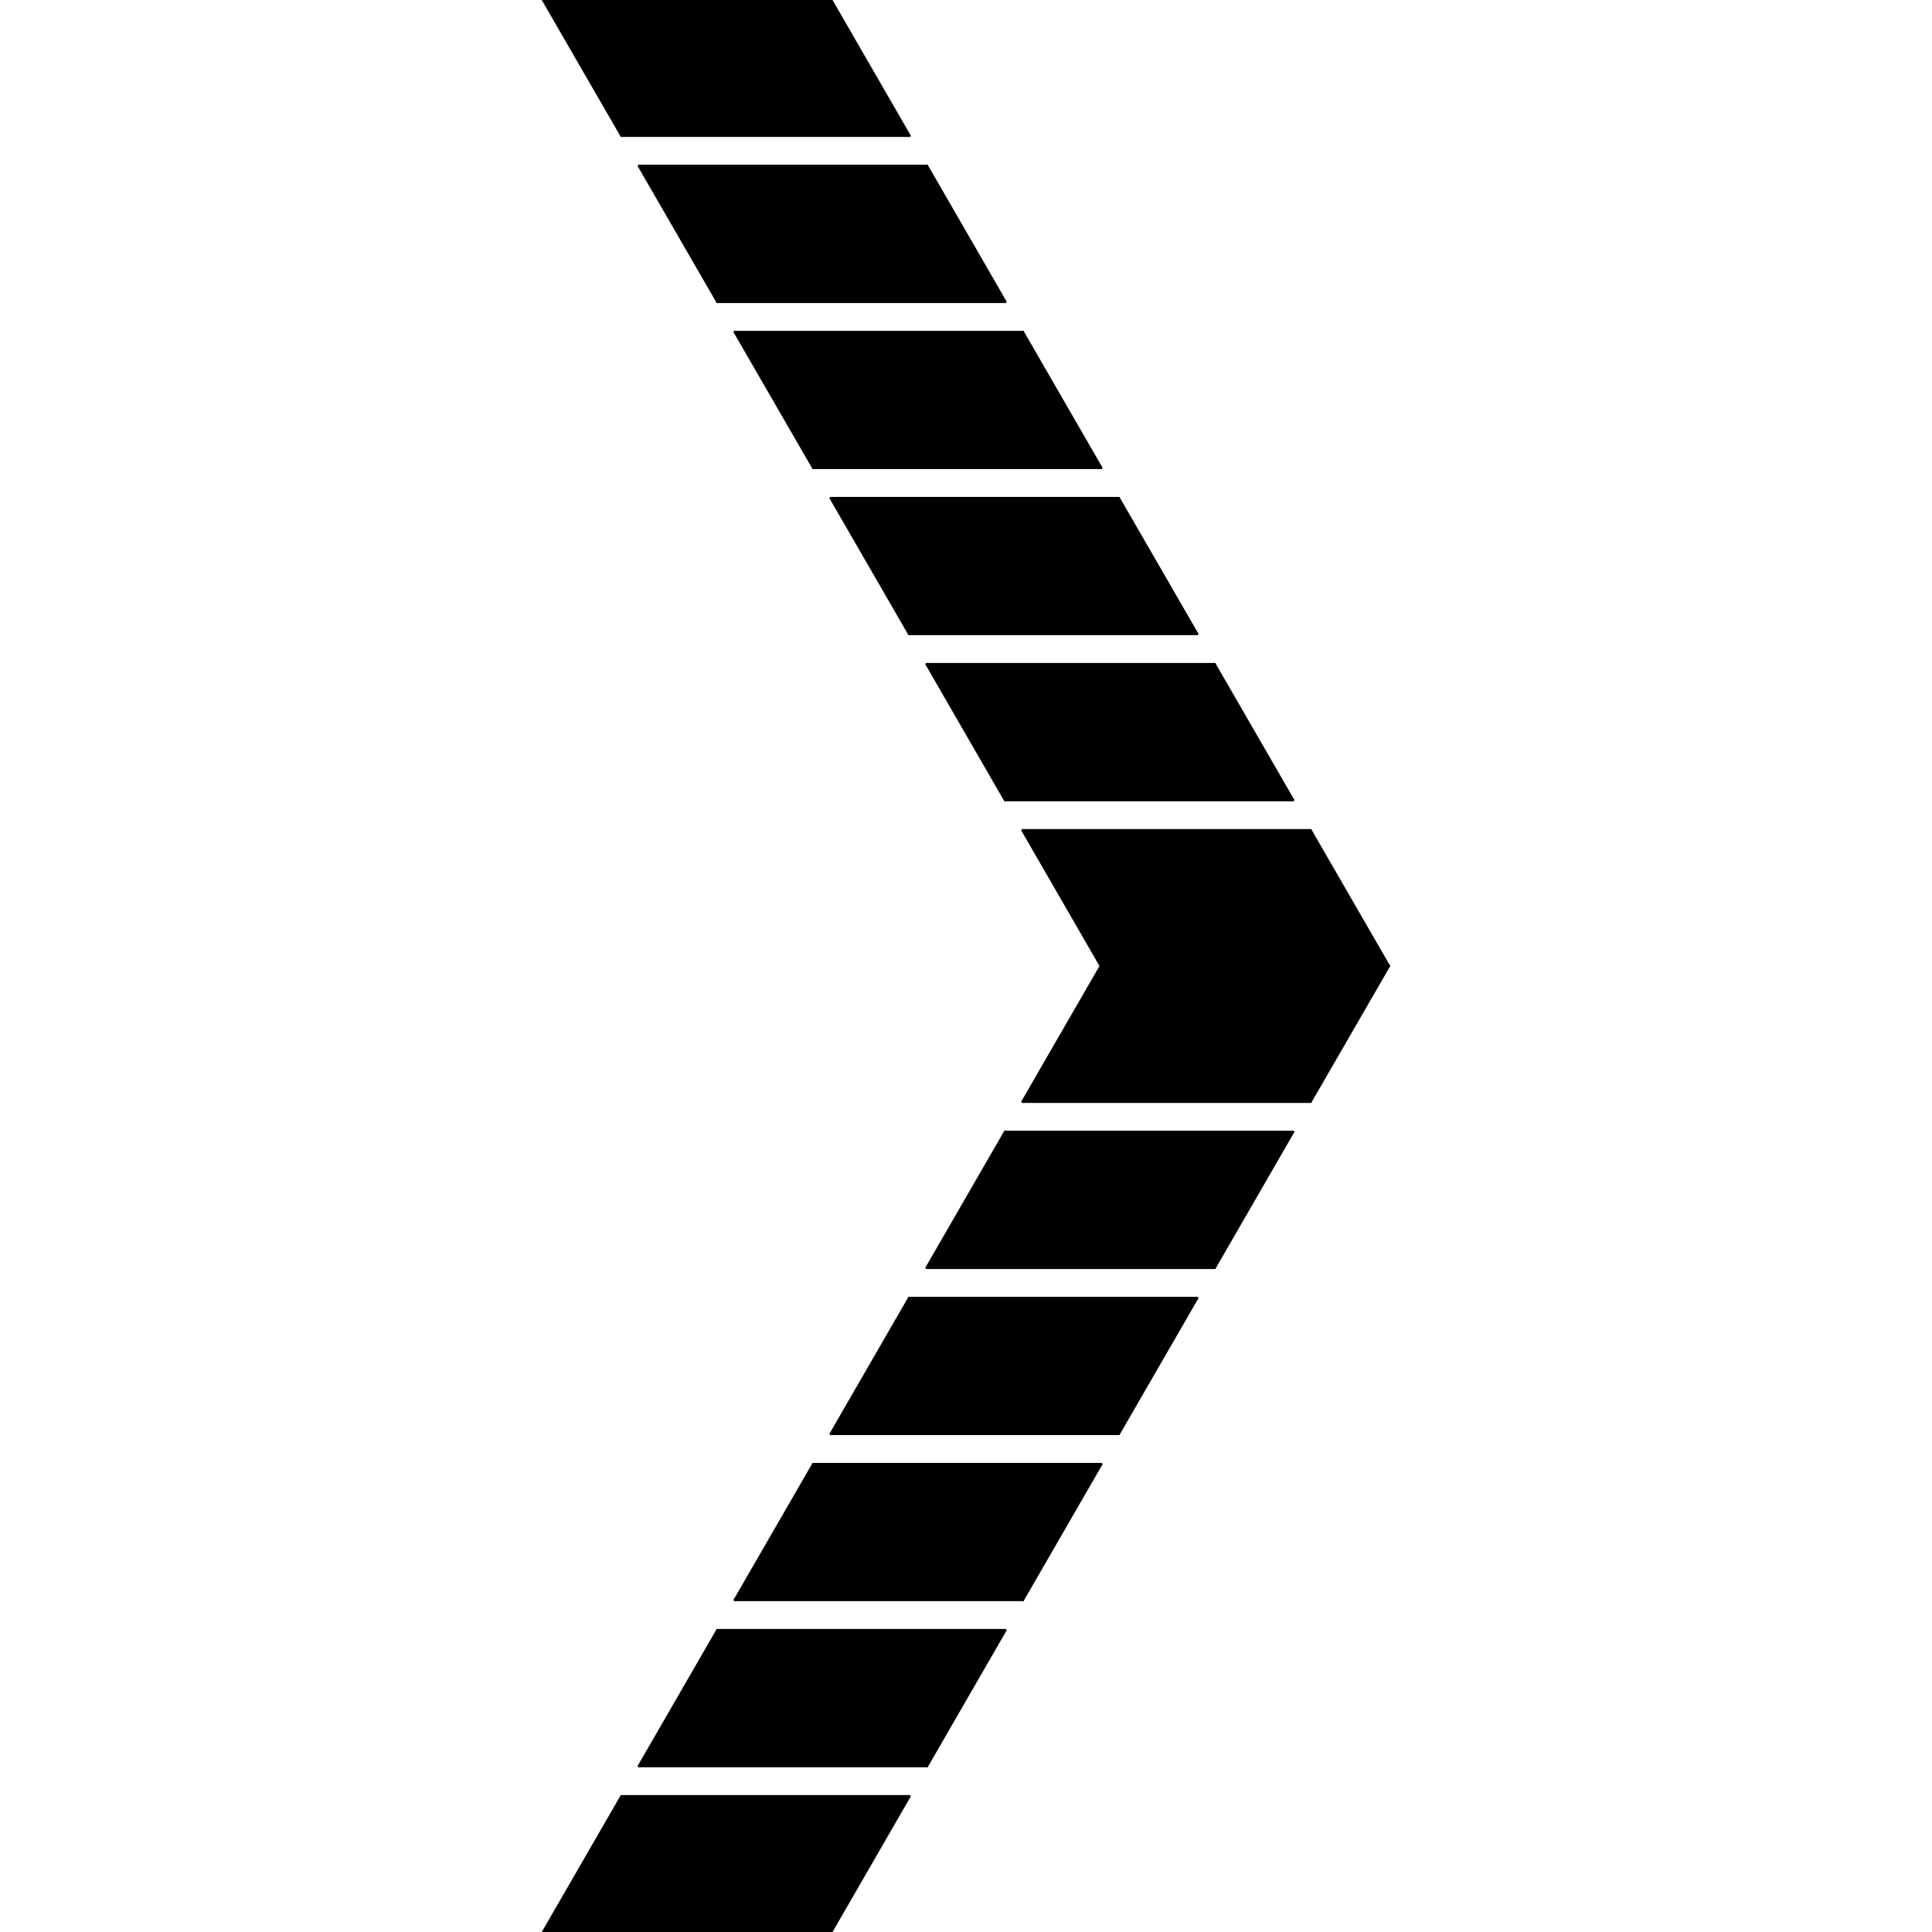 <?xml version="1.0" encoding="utf-8"?>
<!-- Generator: Adobe Illustrator 27.5.0, SVG Export Plug-In . SVG Version: 6.00 Build 0)  -->
<svg version="1.1" id="_x30_" xmlns="http://www.w3.org/2000/svg" xmlns:xlink="http://www.w3.org/1999/xlink" x="0px" y="0px"
	 viewBox="0 0 512 512" style="enable-background:new 0 0 512 512;" xml:space="preserve">
<style type="text/css">
	.st0{fill:none;stroke:#000000;stroke-width:0.709;stroke-linecap:round;stroke-linejoin:round;stroke-miterlimit:10;}
</style>
<g id="LINE_00000147934419401941301600000007519154224556658821_">
	<g id="XMLID_00000003105243565027763790000000984641414617587601_">
		<g>
			<polygon points="143.98,512 220.22,512 240.96,476.06 164.73,476.06 			"/>
		</g>
		<g>
			<line class="st0" x1="143.98" y1="512" x2="220.22" y2="512"/>
			<line class="st0" x1="240.96" y1="476.06" x2="164.73" y2="476.06"/>
			<line class="st0" x1="143.98" y1="512" x2="164.73" y2="476.06"/>
			<line class="st0" x1="220.22" y1="512" x2="240.96" y2="476.06"/>
		</g>
	</g>
</g>
<g id="LINE_00000103260868119298698120000002244869768183471797_">
	<g id="XMLID_00000154425064481017289190000009411354850305379226_">
		<g>
			<polygon points="169.39,467.99 245.63,467.99 266.37,432.05 190.14,432.05 			"/>
		</g>
		<g>
			<line class="st0" x1="169.39" y1="467.99" x2="245.63" y2="467.99"/>
			<line class="st0" x1="266.37" y1="432.05" x2="190.14" y2="432.05"/>
			<line class="st0" x1="169.39" y1="467.99" x2="190.14" y2="432.05"/>
			<line class="st0" x1="245.63" y1="467.99" x2="266.37" y2="432.05"/>
		</g>
	</g>
</g>
<g id="LINE_00000171677743823897544720000013599317684695311767_">
	<g id="XMLID_00000142891269927457586230000016178425806155825577_">
		<g>
			<polygon points="194.8,423.97 271.04,423.97 291.78,388.04 215.55,388.04 			"/>
		</g>
		<g>
			<line class="st0" x1="194.8" y1="423.97" x2="271.04" y2="423.97"/>
			<line class="st0" x1="291.78" y1="388.04" x2="215.55" y2="388.04"/>
			<line class="st0" x1="194.8" y1="423.97" x2="215.55" y2="388.04"/>
			<line class="st0" x1="271.04" y1="423.97" x2="291.78" y2="388.04"/>
		</g>
	</g>
</g>
<g id="LINE_00000031914890844525500020000009025585052442011280_">
	<g id="XMLID_00000173136416717918096270000000608681291472477367_">
		<g>
			<polygon points="220.22,379.96 296.45,379.96 317.2,344.03 240.96,344.03 			"/>
		</g>
		<g>
			<line class="st0" x1="220.22" y1="379.96" x2="296.45" y2="379.96"/>
			<line class="st0" x1="317.2" y1="344.03" x2="240.96" y2="344.03"/>
			<line class="st0" x1="220.22" y1="379.96" x2="240.96" y2="344.03"/>
			<line class="st0" x1="296.45" y1="379.96" x2="317.2" y2="344.03"/>
		</g>
	</g>
</g>
<g id="LINE_00000092453323285091690850000003516692821914297008_">
	<g id="XMLID_00000058564842984447861250000003554179221145795496_">
		<g>
			<polygon points="245.63,335.95 321.86,335.95 342.61,300.01 266.37,300.01 			"/>
		</g>
		<g>
			<line class="st0" x1="245.63" y1="335.95" x2="321.86" y2="335.95"/>
			<line class="st0" x1="342.61" y1="300.01" x2="266.37" y2="300.01"/>
			<line class="st0" x1="245.63" y1="335.95" x2="266.37" y2="300.01"/>
			<line class="st0" x1="321.86" y1="335.95" x2="342.61" y2="300.01"/>
		</g>
	</g>
</g>
<g>
	<g id="LINE_00000181051110352461127430000003184475063406860446_">
		<g id="XMLID_00000011753765850242020650000001010990931254252952_">
			<g>
				<polygon points="143.98,0 164.73,35.94 240.96,35.94 220.22,0 				"/>
			</g>
			<g>
				<line class="st0" x1="143.98" y1="0" x2="220.22" y2="0"/>
				<line class="st0" x1="240.96" y1="35.94" x2="164.73" y2="35.94"/>
				<line class="st0" x1="143.98" y1="0" x2="164.73" y2="35.94"/>
				<line class="st0" x1="220.22" y1="0" x2="240.96" y2="35.94"/>
			</g>
		</g>
	</g>
</g>
<g>
	<g id="LINE_00000069383397219258640740000004713829286508807818_">
		<g id="XMLID_00000029751431298781516450000000460924610340926621_">
			<g>
				<polygon points="169.39,44.01 190.14,79.95 266.37,79.95 245.63,44.01 				"/>
			</g>
			<g>
				<line class="st0" x1="169.39" y1="44.01" x2="245.63" y2="44.01"/>
				<line class="st0" x1="266.37" y1="79.95" x2="190.14" y2="79.95"/>
				<line class="st0" x1="169.39" y1="44.01" x2="190.14" y2="79.95"/>
				<line class="st0" x1="245.63" y1="44.01" x2="266.37" y2="79.95"/>
			</g>
		</g>
	</g>
</g>
<g>
	<g id="LINE_00000075862756976263006790000014645074664135448247_">
		<g id="XMLID_00000079457620374112338970000015776914597420051332_">
			<g>
				<polygon points="215.55,123.96 291.78,123.96 271.04,88.03 194.8,88.03 				"/>
			</g>
			<g>
				<line class="st0" x1="194.8" y1="88.03" x2="271.04" y2="88.03"/>
				<line class="st0" x1="291.78" y1="123.96" x2="215.55" y2="123.96"/>
				<line class="st0" x1="194.8" y1="88.03" x2="215.55" y2="123.96"/>
				<line class="st0" x1="271.04" y1="88.03" x2="291.78" y2="123.96"/>
			</g>
		</g>
	</g>
</g>
<g>
	<g id="LINE_00000147898748840214992050000005122943417325192881_">
		<g id="XMLID_00000152948222554745531030000002755957778454993280_">
			<g>
				<polygon points="240.96,167.97 317.2,167.97 296.45,132.04 220.22,132.04 				"/>
			</g>
			<g>
				<line class="st0" x1="220.22" y1="132.04" x2="296.45" y2="132.04"/>
				<line class="st0" x1="317.2" y1="167.97" x2="240.96" y2="167.97"/>
				<line class="st0" x1="220.22" y1="132.04" x2="240.96" y2="167.97"/>
				<line class="st0" x1="296.45" y1="132.04" x2="317.2" y2="167.97"/>
			</g>
		</g>
	</g>
</g>
<g>
	<g id="LINE_00000134239210188333945370000014712333396654491783_">
		<g id="XMLID_00000072270259416920806740000007980652777037698216_">
			<g>
				<polygon points="342.61,211.99 321.86,176.05 245.63,176.05 266.37,211.99 				"/>
			</g>
			<g>
				<line class="st0" x1="245.63" y1="176.05" x2="321.86" y2="176.05"/>
				<line class="st0" x1="342.61" y1="211.99" x2="266.37" y2="211.99"/>
				<line class="st0" x1="245.63" y1="176.05" x2="266.37" y2="211.99"/>
				<line class="st0" x1="321.86" y1="176.05" x2="342.61" y2="211.99"/>
			</g>
		</g>
	</g>
</g>
<g id="LINE_00000176739231034050135970000017025636225418817157_">
	<g id="XMLID_00000072256921710965795460000011445851090208606881_">
		<g>
			<polygon points="368.02,256 347.27,220.06 271.04,220.06 291.78,256 271.04,291.94 347.27,291.94 			"/>
		</g>
		<g>
			<line class="st0" x1="271.04" y1="291.94" x2="347.27" y2="291.94"/>
			<line class="st0" x1="271.04" y1="291.94" x2="291.78" y2="256"/>
			<line class="st0" x1="347.27" y1="291.94" x2="368.02" y2="256"/>
			<line class="st0" x1="271.04" y1="220.06" x2="347.27" y2="220.06"/>
			<line class="st0" x1="271.04" y1="220.06" x2="291.78" y2="256"/>
			<line class="st0" x1="347.27" y1="220.06" x2="368.02" y2="256"/>
		</g>
	</g>
</g>
</svg>
